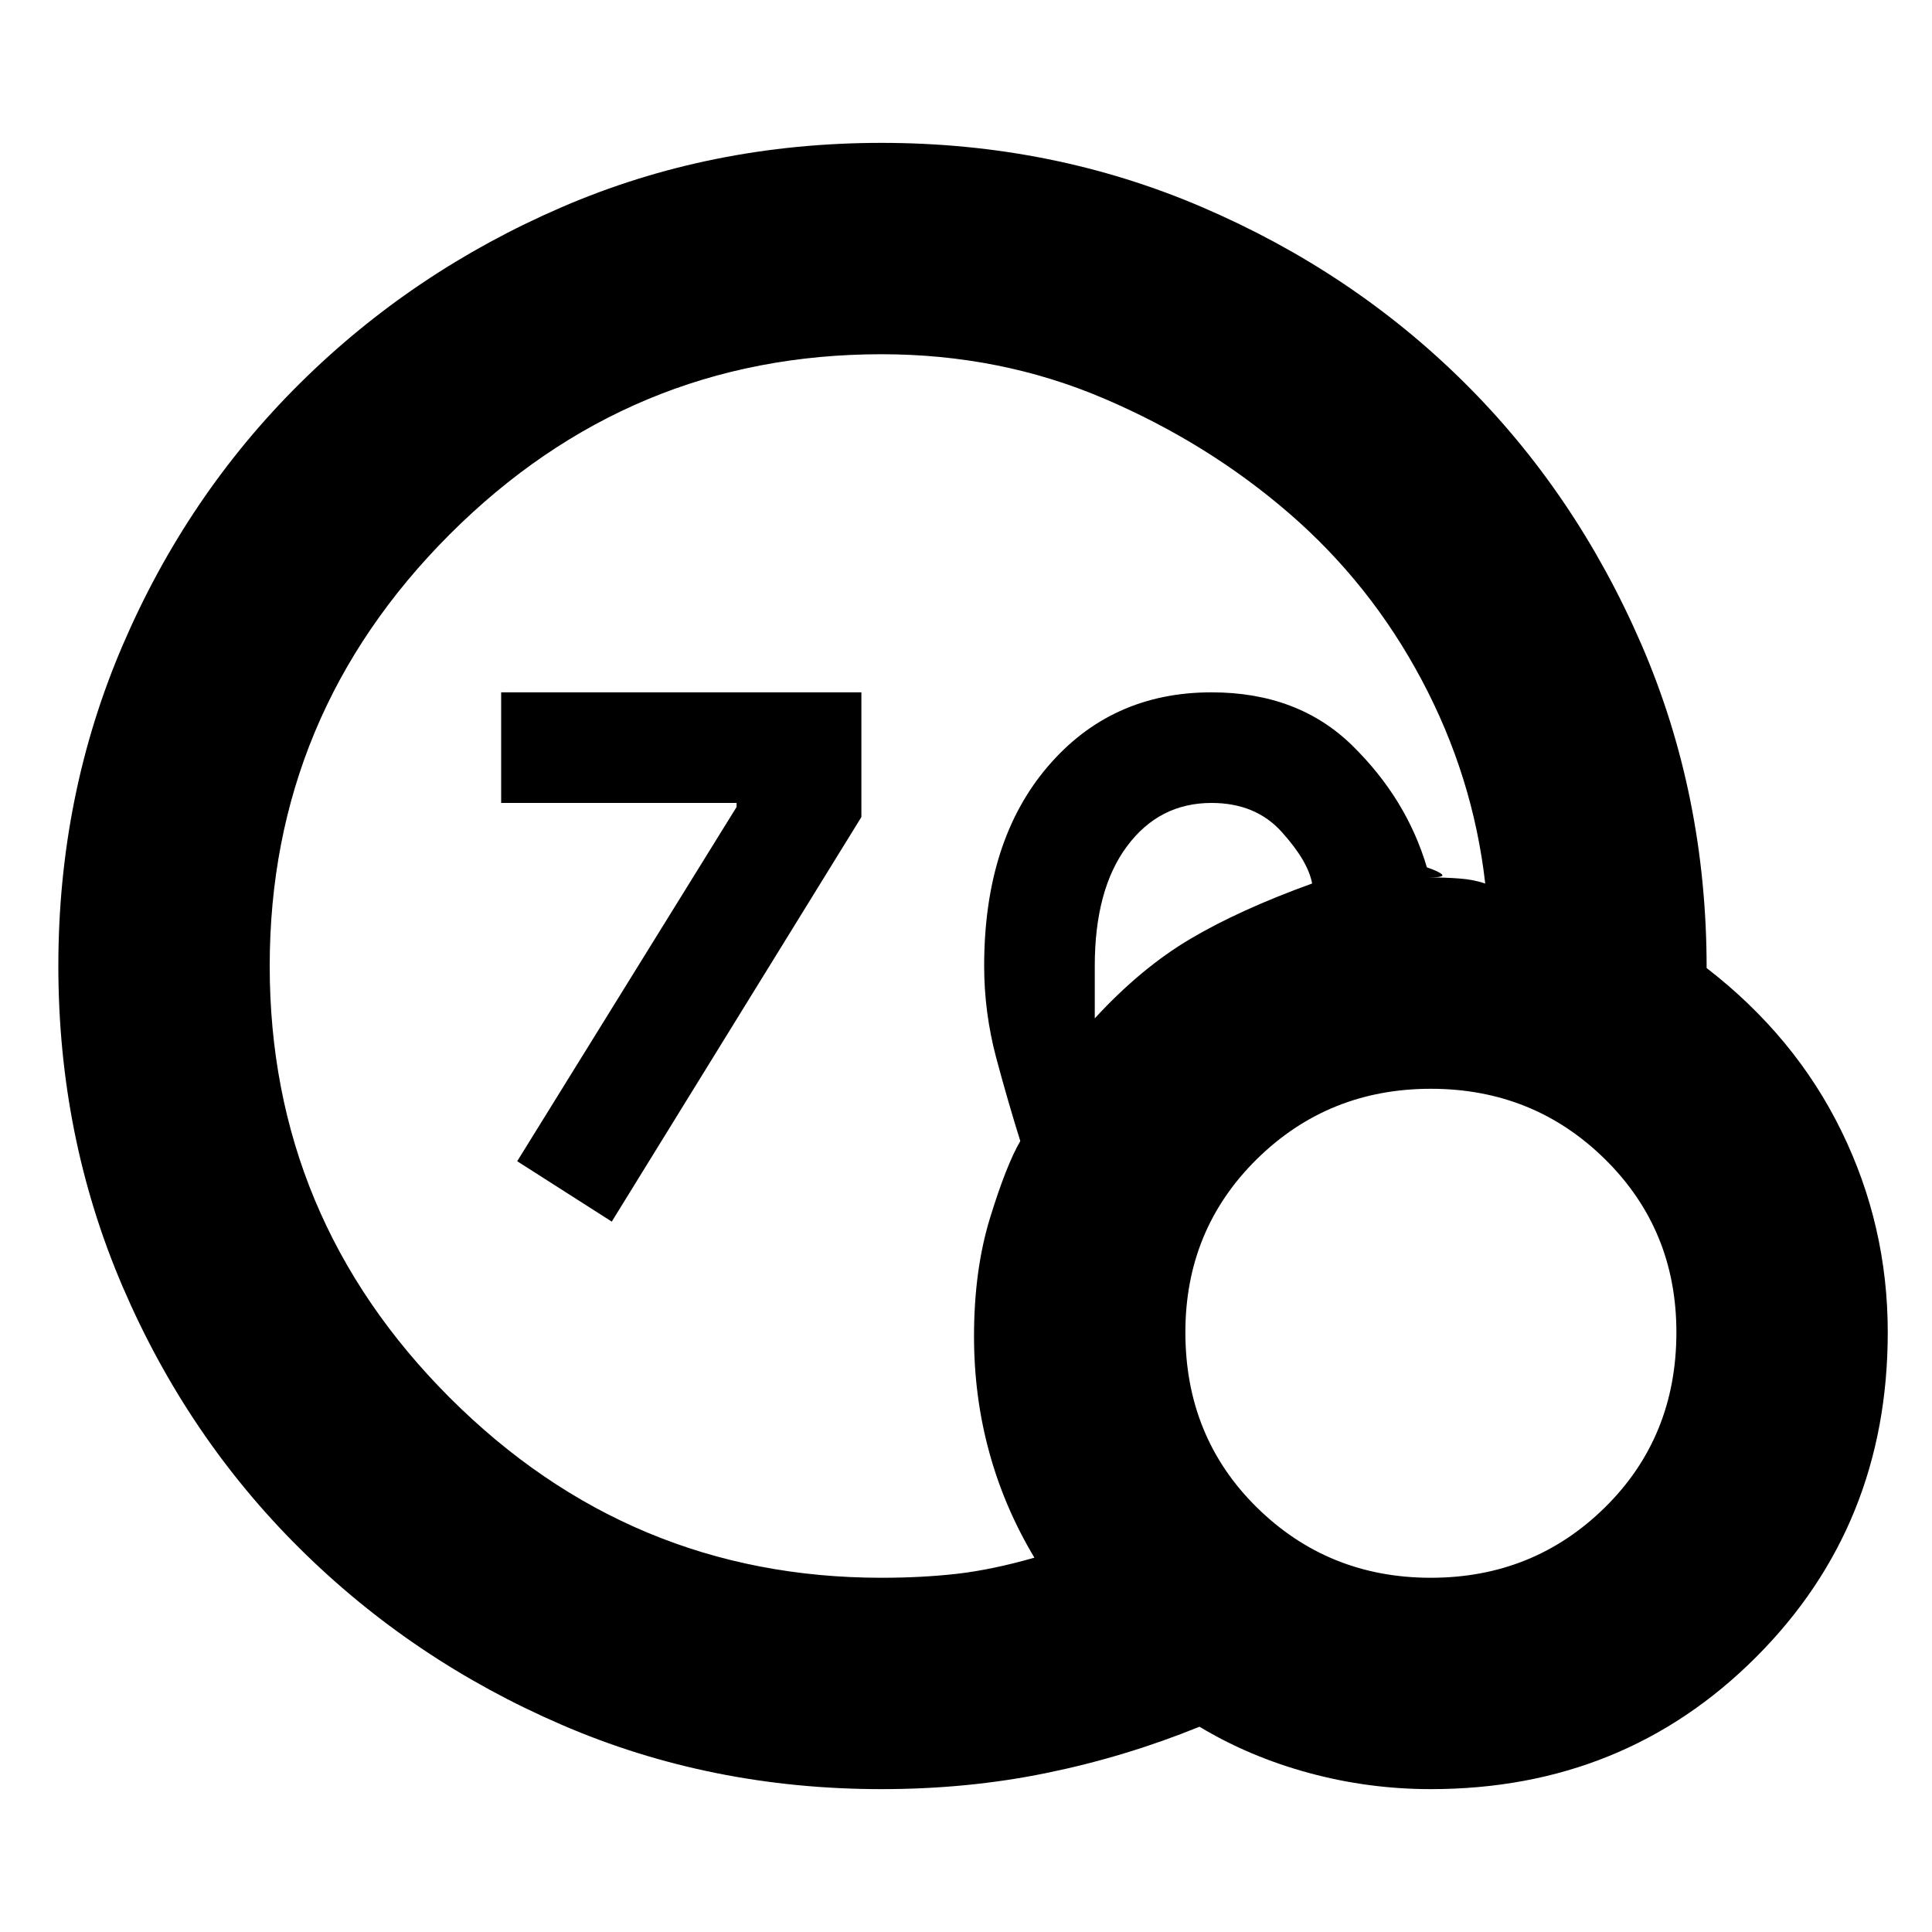 <svg xmlns="http://www.w3.org/2000/svg" height="20" width="20"><path d="M6.333 12.646 5.354 12.021 7.625 8.354V8.312H5.188V7.167H8.917V8.458ZM9.125 18.521Q7.354 18.521 5.812 17.854Q4.271 17.188 3.104 16.031Q1.938 14.875 1.271 13.323Q0.604 11.771 0.604 10Q0.604 8.229 1.271 6.677Q1.938 5.125 3.104 3.969Q4.271 2.812 5.812 2.146Q7.354 1.479 9.125 1.479Q10.896 1.479 12.448 2.146Q14 2.812 15.156 3.958Q16.312 5.104 16.99 6.667Q17.667 8.229 17.667 10.021Q18.583 10.729 19.062 11.708Q19.542 12.688 19.542 13.792Q19.542 15.792 18.177 17.156Q16.812 18.521 14.812 18.521Q14.167 18.521 13.552 18.354Q12.938 18.188 12.417 17.875Q11.646 18.188 10.833 18.354Q10.021 18.521 9.125 18.521ZM9.125 16.333Q9.542 16.333 9.906 16.292Q10.271 16.25 10.708 16.125Q10.396 15.604 10.24 15.031Q10.083 14.458 10.083 13.833Q10.083 13.146 10.25 12.604Q10.417 12.062 10.562 11.812Q10.438 11.417 10.312 10.948Q10.188 10.479 10.188 10Q10.188 8.708 10.844 7.938Q11.5 7.167 12.542 7.167Q13.438 7.167 14 7.719Q14.562 8.271 14.771 8.979Q14.896 9.021 14.927 9.052Q14.958 9.083 14.792 9.083Q14.958 9.083 15.104 9.094Q15.25 9.104 15.375 9.146Q15.25 8.042 14.719 7.042Q14.188 6.042 13.344 5.313Q12.5 4.583 11.427 4.125Q10.354 3.667 9.125 3.667Q6.521 3.667 4.656 5.531Q2.792 7.396 2.792 10Q2.792 12.604 4.656 14.469Q6.521 16.333 9.125 16.333ZM11.333 10.542Q11.812 10.021 12.323 9.719Q12.833 9.417 13.583 9.146Q13.542 8.917 13.271 8.615Q13 8.312 12.542 8.312Q12 8.312 11.667 8.76Q11.333 9.208 11.333 10Q11.333 10.062 11.333 10.208Q11.333 10.354 11.333 10.542ZM14.812 16.333Q15.875 16.333 16.615 15.604Q17.354 14.875 17.354 13.792Q17.354 12.729 16.615 12Q15.875 11.271 14.812 11.271Q13.75 11.271 13.01 12Q12.271 12.729 12.271 13.792Q12.271 14.875 13.01 15.604Q13.75 16.333 14.812 16.333Z"/></svg>